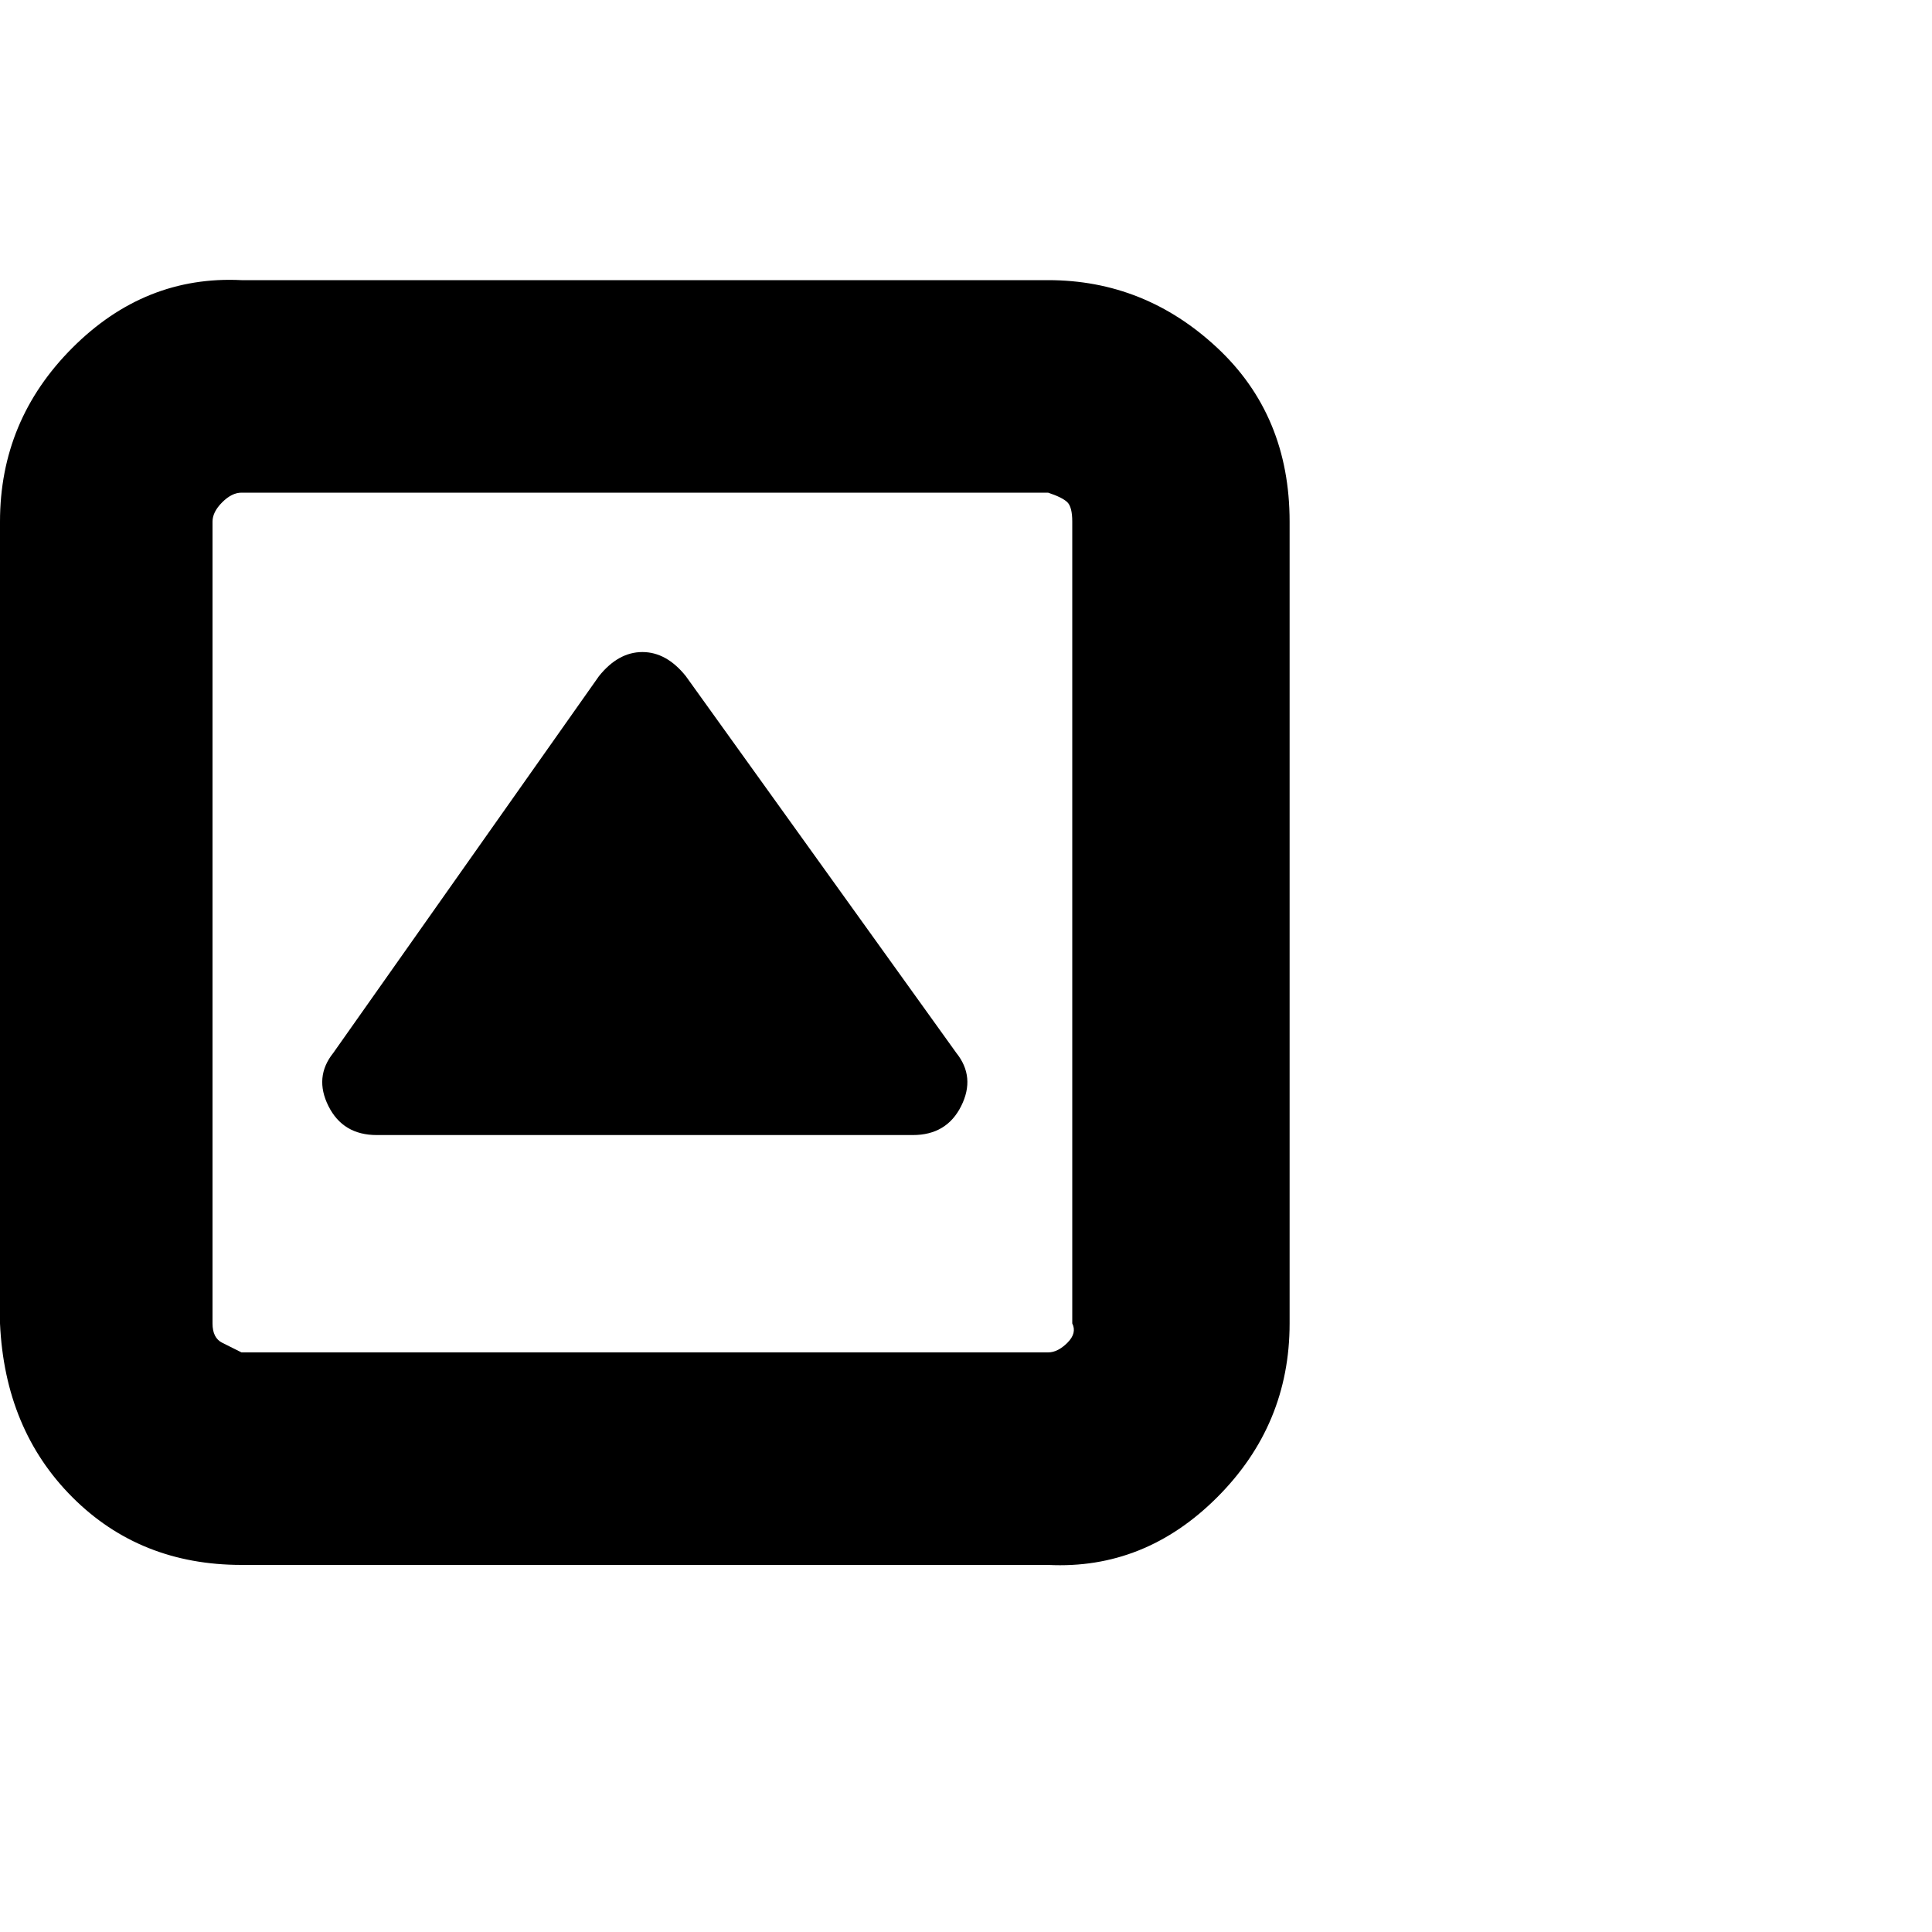 <?xml version="1.0"?><svg viewBox="0 0 40 40" xmlns="http://www.w3.org/2000/svg" height="40" width="40"><path d="m19.9 22.9q-0.3 0.6-1 0.6h-11.1q-0.7 0-1-0.6-0.3-0.6 0.1-1.1l5.5-7.8q0.4-0.5 0.9-0.5t0.9 0.5l5.6 7.8q0.4 0.5 0.1 1.1z m2.3 4.5v-16.6q0-0.3-0.1-0.4t-0.4-0.2h-16.7q-0.2 0-0.4 0.2t-0.2 0.4v16.6q0 0.3 0.2 0.4t0.4 0.2h16.7q0.2 0 0.4-0.2t0.1-0.4z m4.5-16.6v16.6q0 2.1-1.5 3.6t-3.5 1.4h-16.7q-2.1 0-3.5-1.4t-1.5-3.6v-16.6q0-2.1 1.5-3.6t3.5-1.4h16.7q2 0 3.5 1.4t1.5 3.6z"></path></svg>
